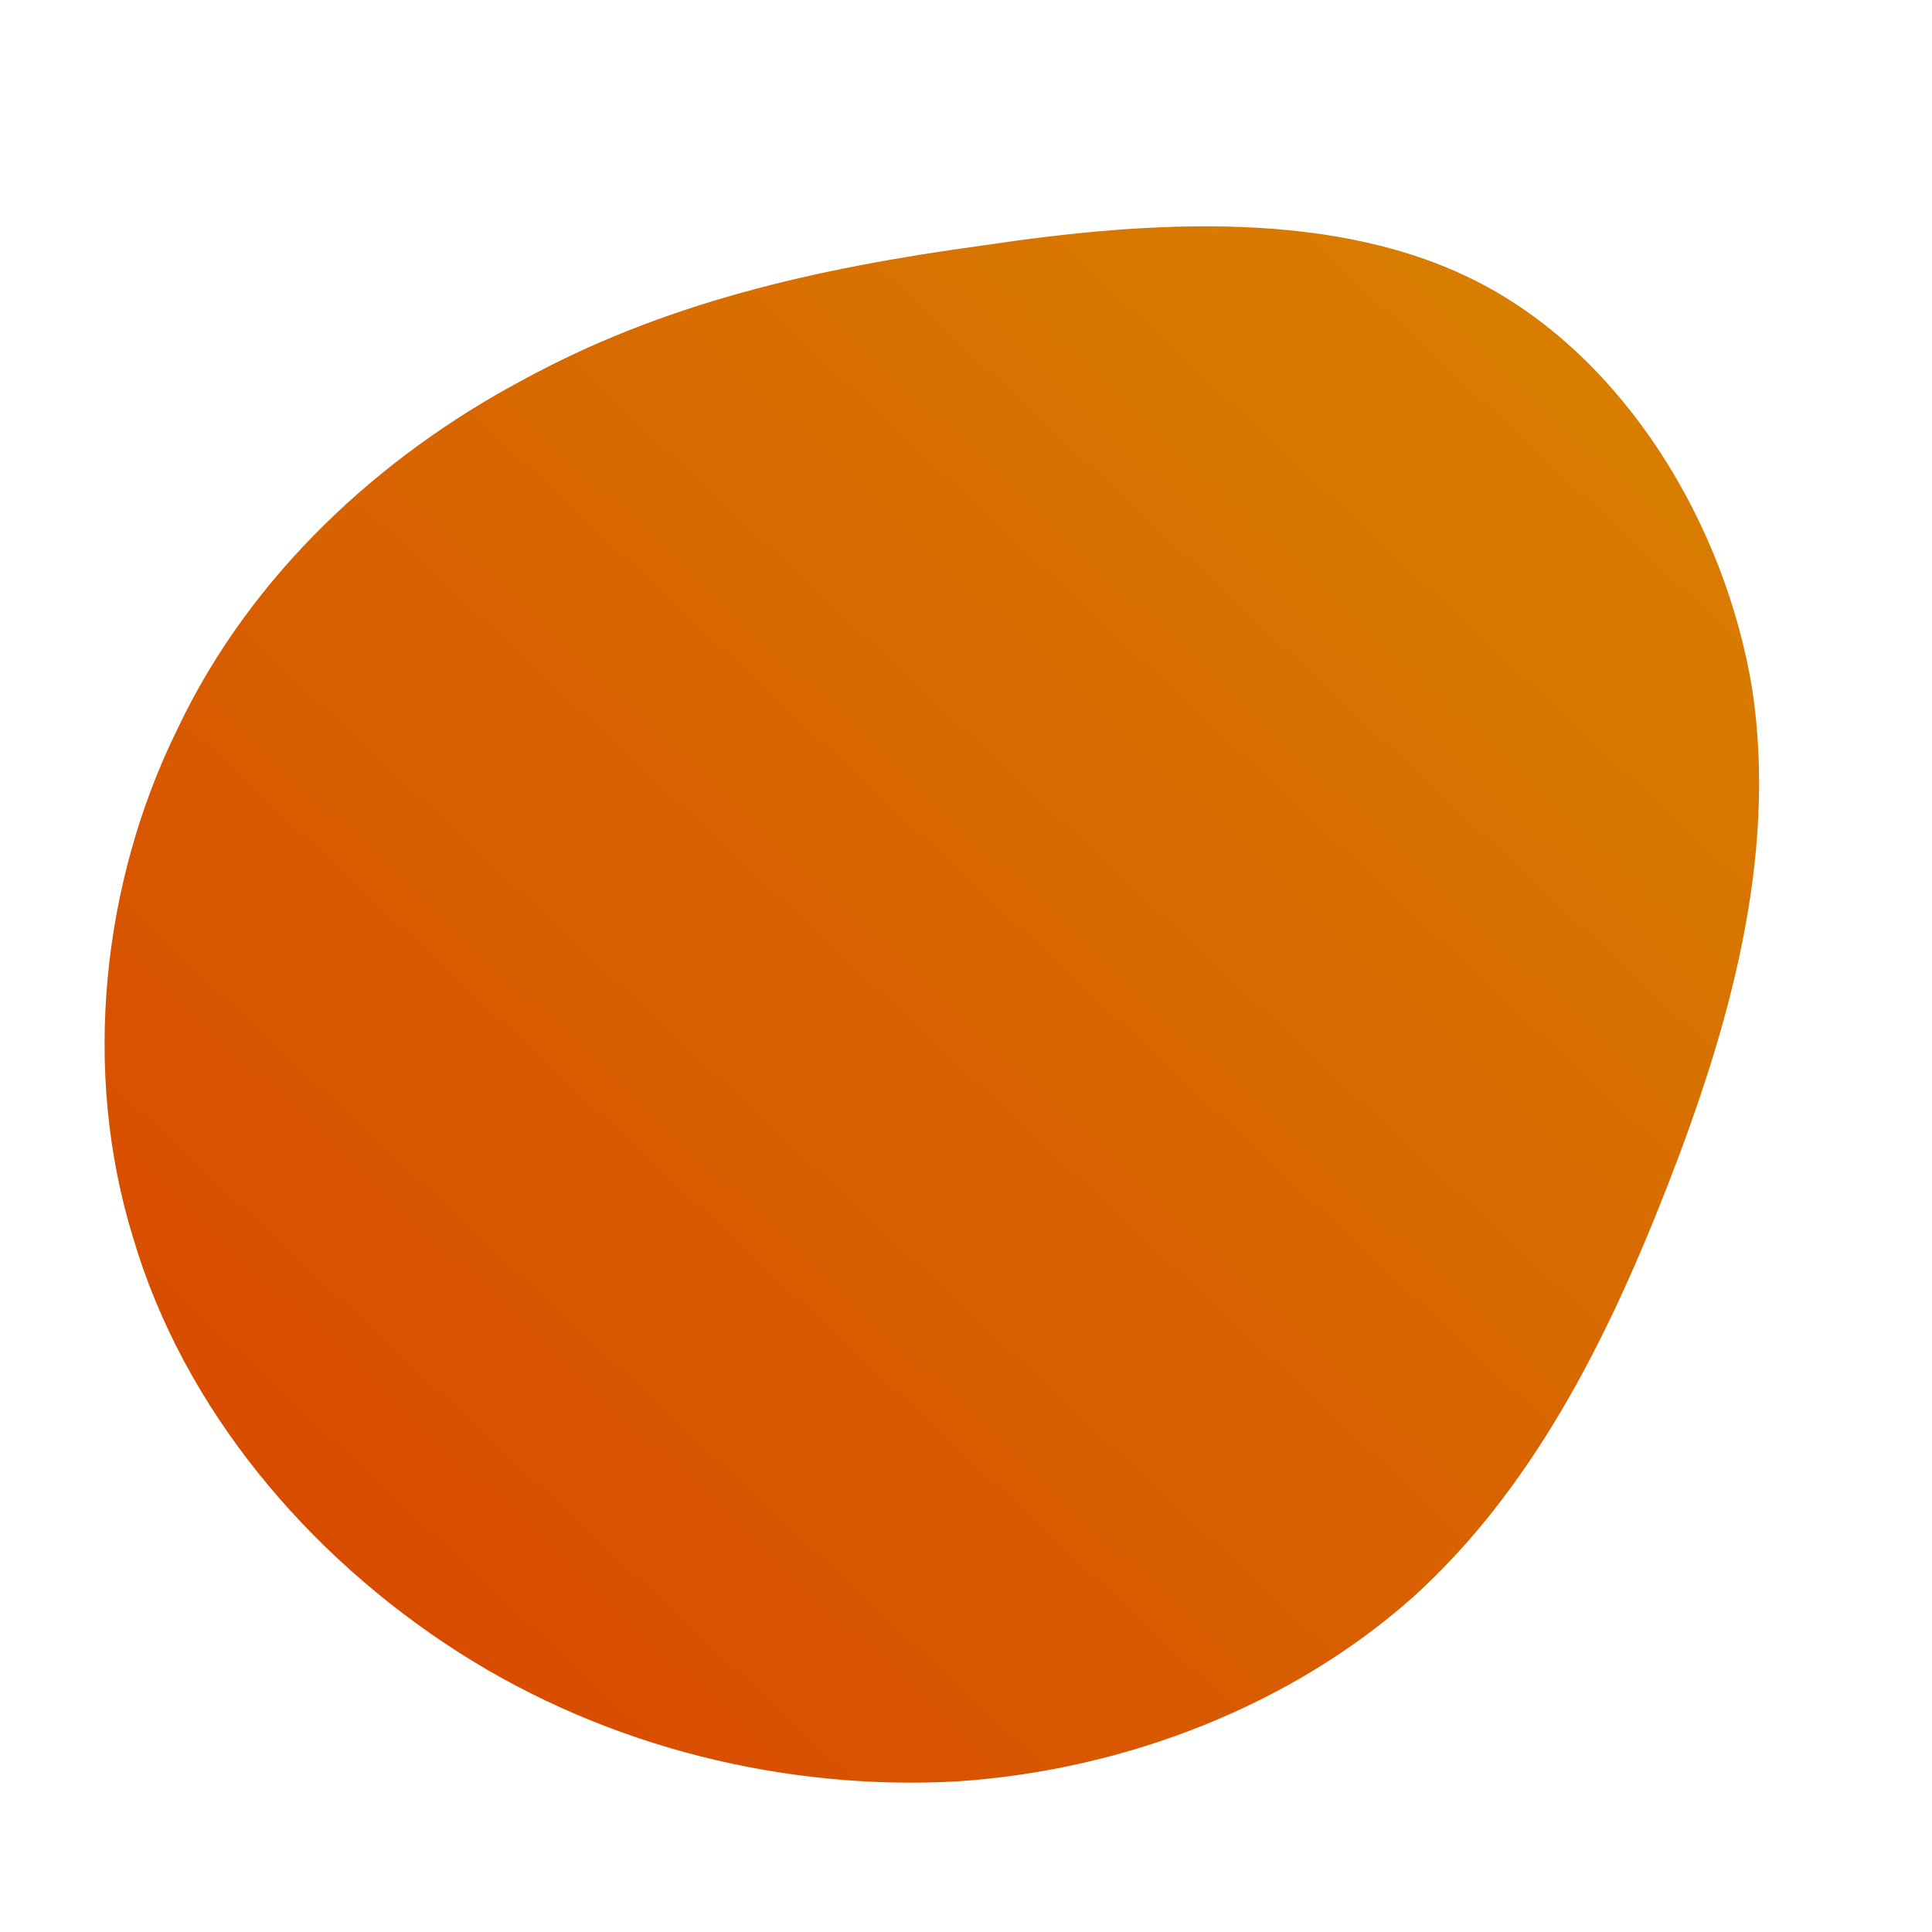 <!--?xml version="1.0" standalone="no"?-->
              <svg id="sw-js-blob-svg" viewBox="0 0 100 100" xmlns="http://www.w3.org/2000/svg" version="1.1">
                    <defs> 
                        <linearGradient id="sw-gradient" x1="0" x2="1" y1="1" y2="0">
                            <stop id="stop1" stop-color="rgba(216, 66.309, 0, 1)" offset="0%"></stop>
                            <stop id="stop2" stop-color="rgba(216, 132.161, 0, 1)" offset="100%"></stop>
                        </linearGradient>
                    </defs>
                <path fill="url(#sw-gradient)" d="M26.7,-35.3C34.1,-31.4,39.3,-22.9,40.7,-14.3C42,-5.6,39.5,3.2,36.3,11.4C33.1,19.6,29.2,27.2,23.1,32.7C16.9,38.2,8.4,41.6,-0.4,42.2C-9.2,42.7,-18.5,40.5,-26.3,35.5C-34.1,30.5,-40.5,22.9,-43.1,14.1C-45.8,5.4,-44.7,-4.4,-40.8,-12.3C-37,-20.3,-30.3,-26.4,-23,-30.3C-15.7,-34.3,-7.9,-36.1,0.9,-37.3C9.6,-38.6,19.3,-39.2,26.7,-35.3Z" width="100%" height="100%" transform="translate(50 50)" stroke-width="0" style="transition: all 0.3s ease 0s;"></path>
              </svg>